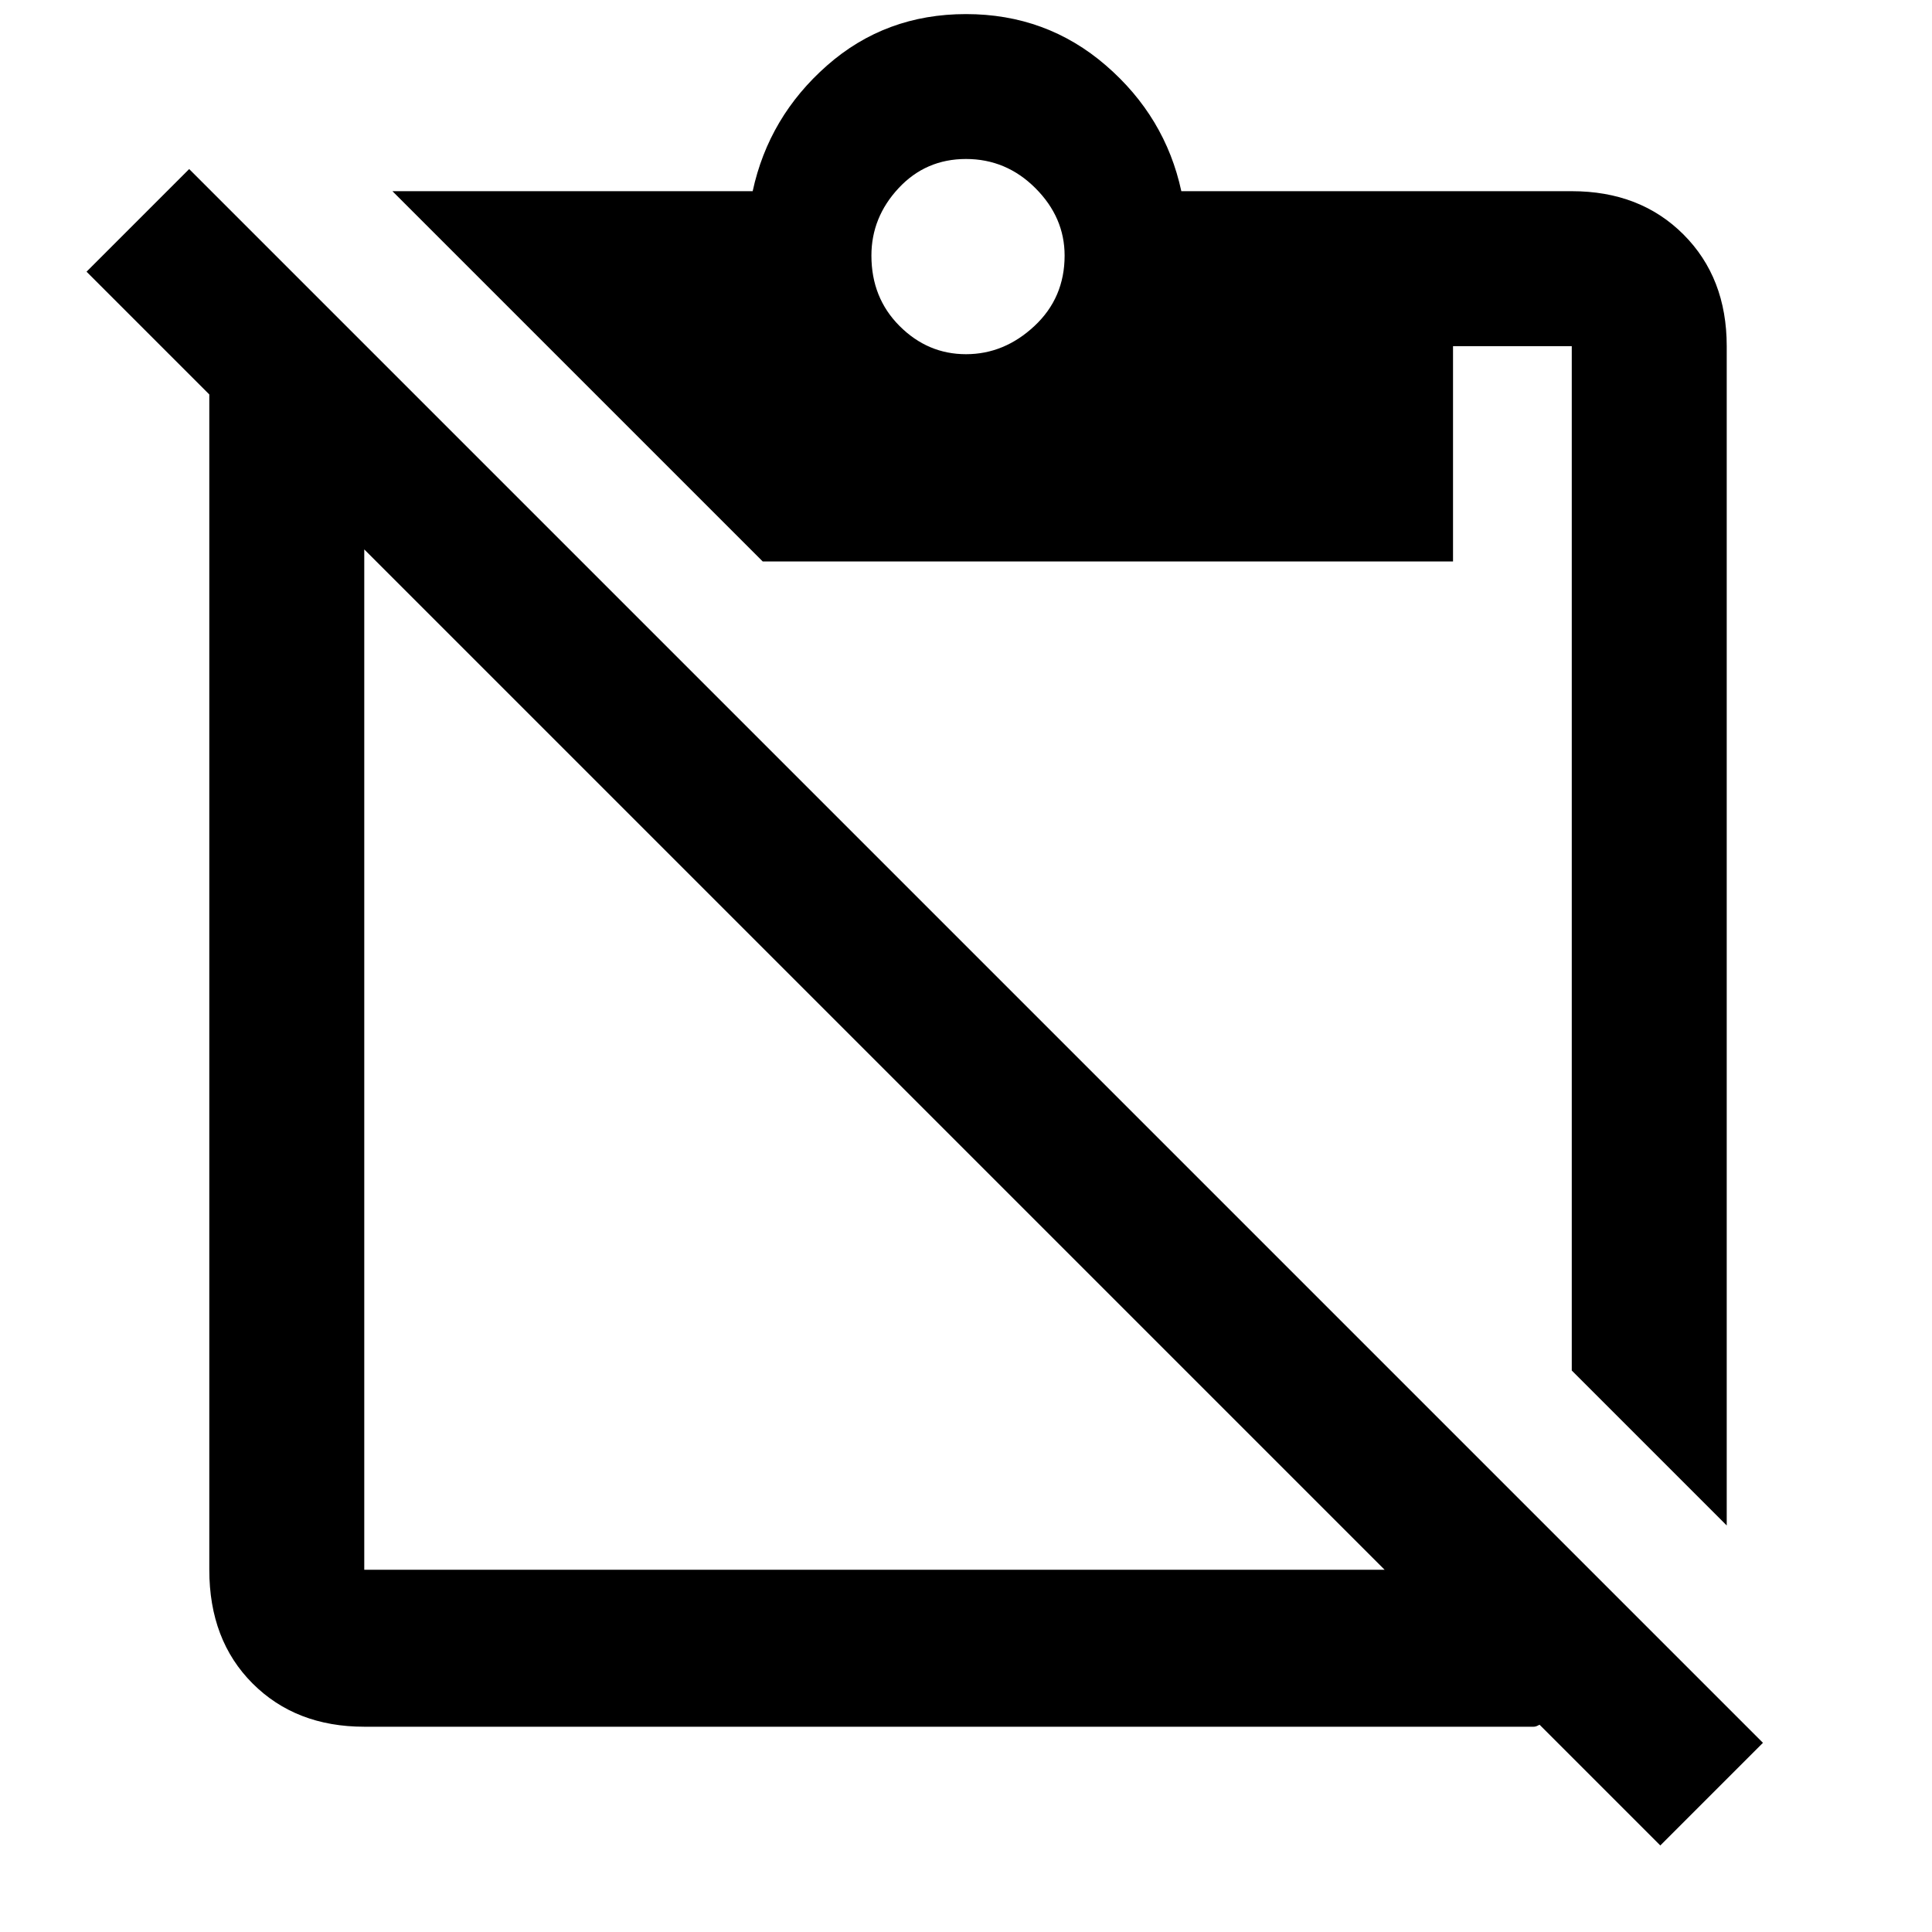 <svg xmlns="http://www.w3.org/2000/svg" height="48" width="48"><path d="M41.25 45.85 38.25 42.85Q38.25 42.85 38.2 42.875Q38.15 42.9 38.1 42.9H9.05Q7.35 42.9 6.275 41.825Q5.2 40.75 5.2 39V9.95Q5.2 9.9 5.2 9.875Q5.2 9.85 5.2 9.8L2.15 6.75L4.7 4.2L43.8 43.3ZM9.05 39H34.4L9.05 13.65V39Q9.05 39 9.05 39Q9.05 39 9.05 39ZM42.9 37.9 39.05 34.05V8.6Q39.05 8.6 39.05 8.6Q39.05 8.6 39.05 8.6H36.1V13.95H18.95L9.75 4.75H18.7Q19.1 2.9 20.55 1.625Q22 0.35 24 0.35Q26 0.35 27.475 1.625Q28.95 2.9 29.35 4.75H39.05Q40.75 4.75 41.825 5.825Q42.9 6.9 42.9 8.6ZM24 8.8Q24.95 8.8 25.7 8.1Q26.45 7.4 26.45 6.35Q26.45 5.4 25.725 4.675Q25 3.95 24 3.95Q23 3.95 22.325 4.675Q21.65 5.4 21.65 6.35Q21.65 7.4 22.35 8.1Q23.05 8.8 24 8.8Z"/></svg>